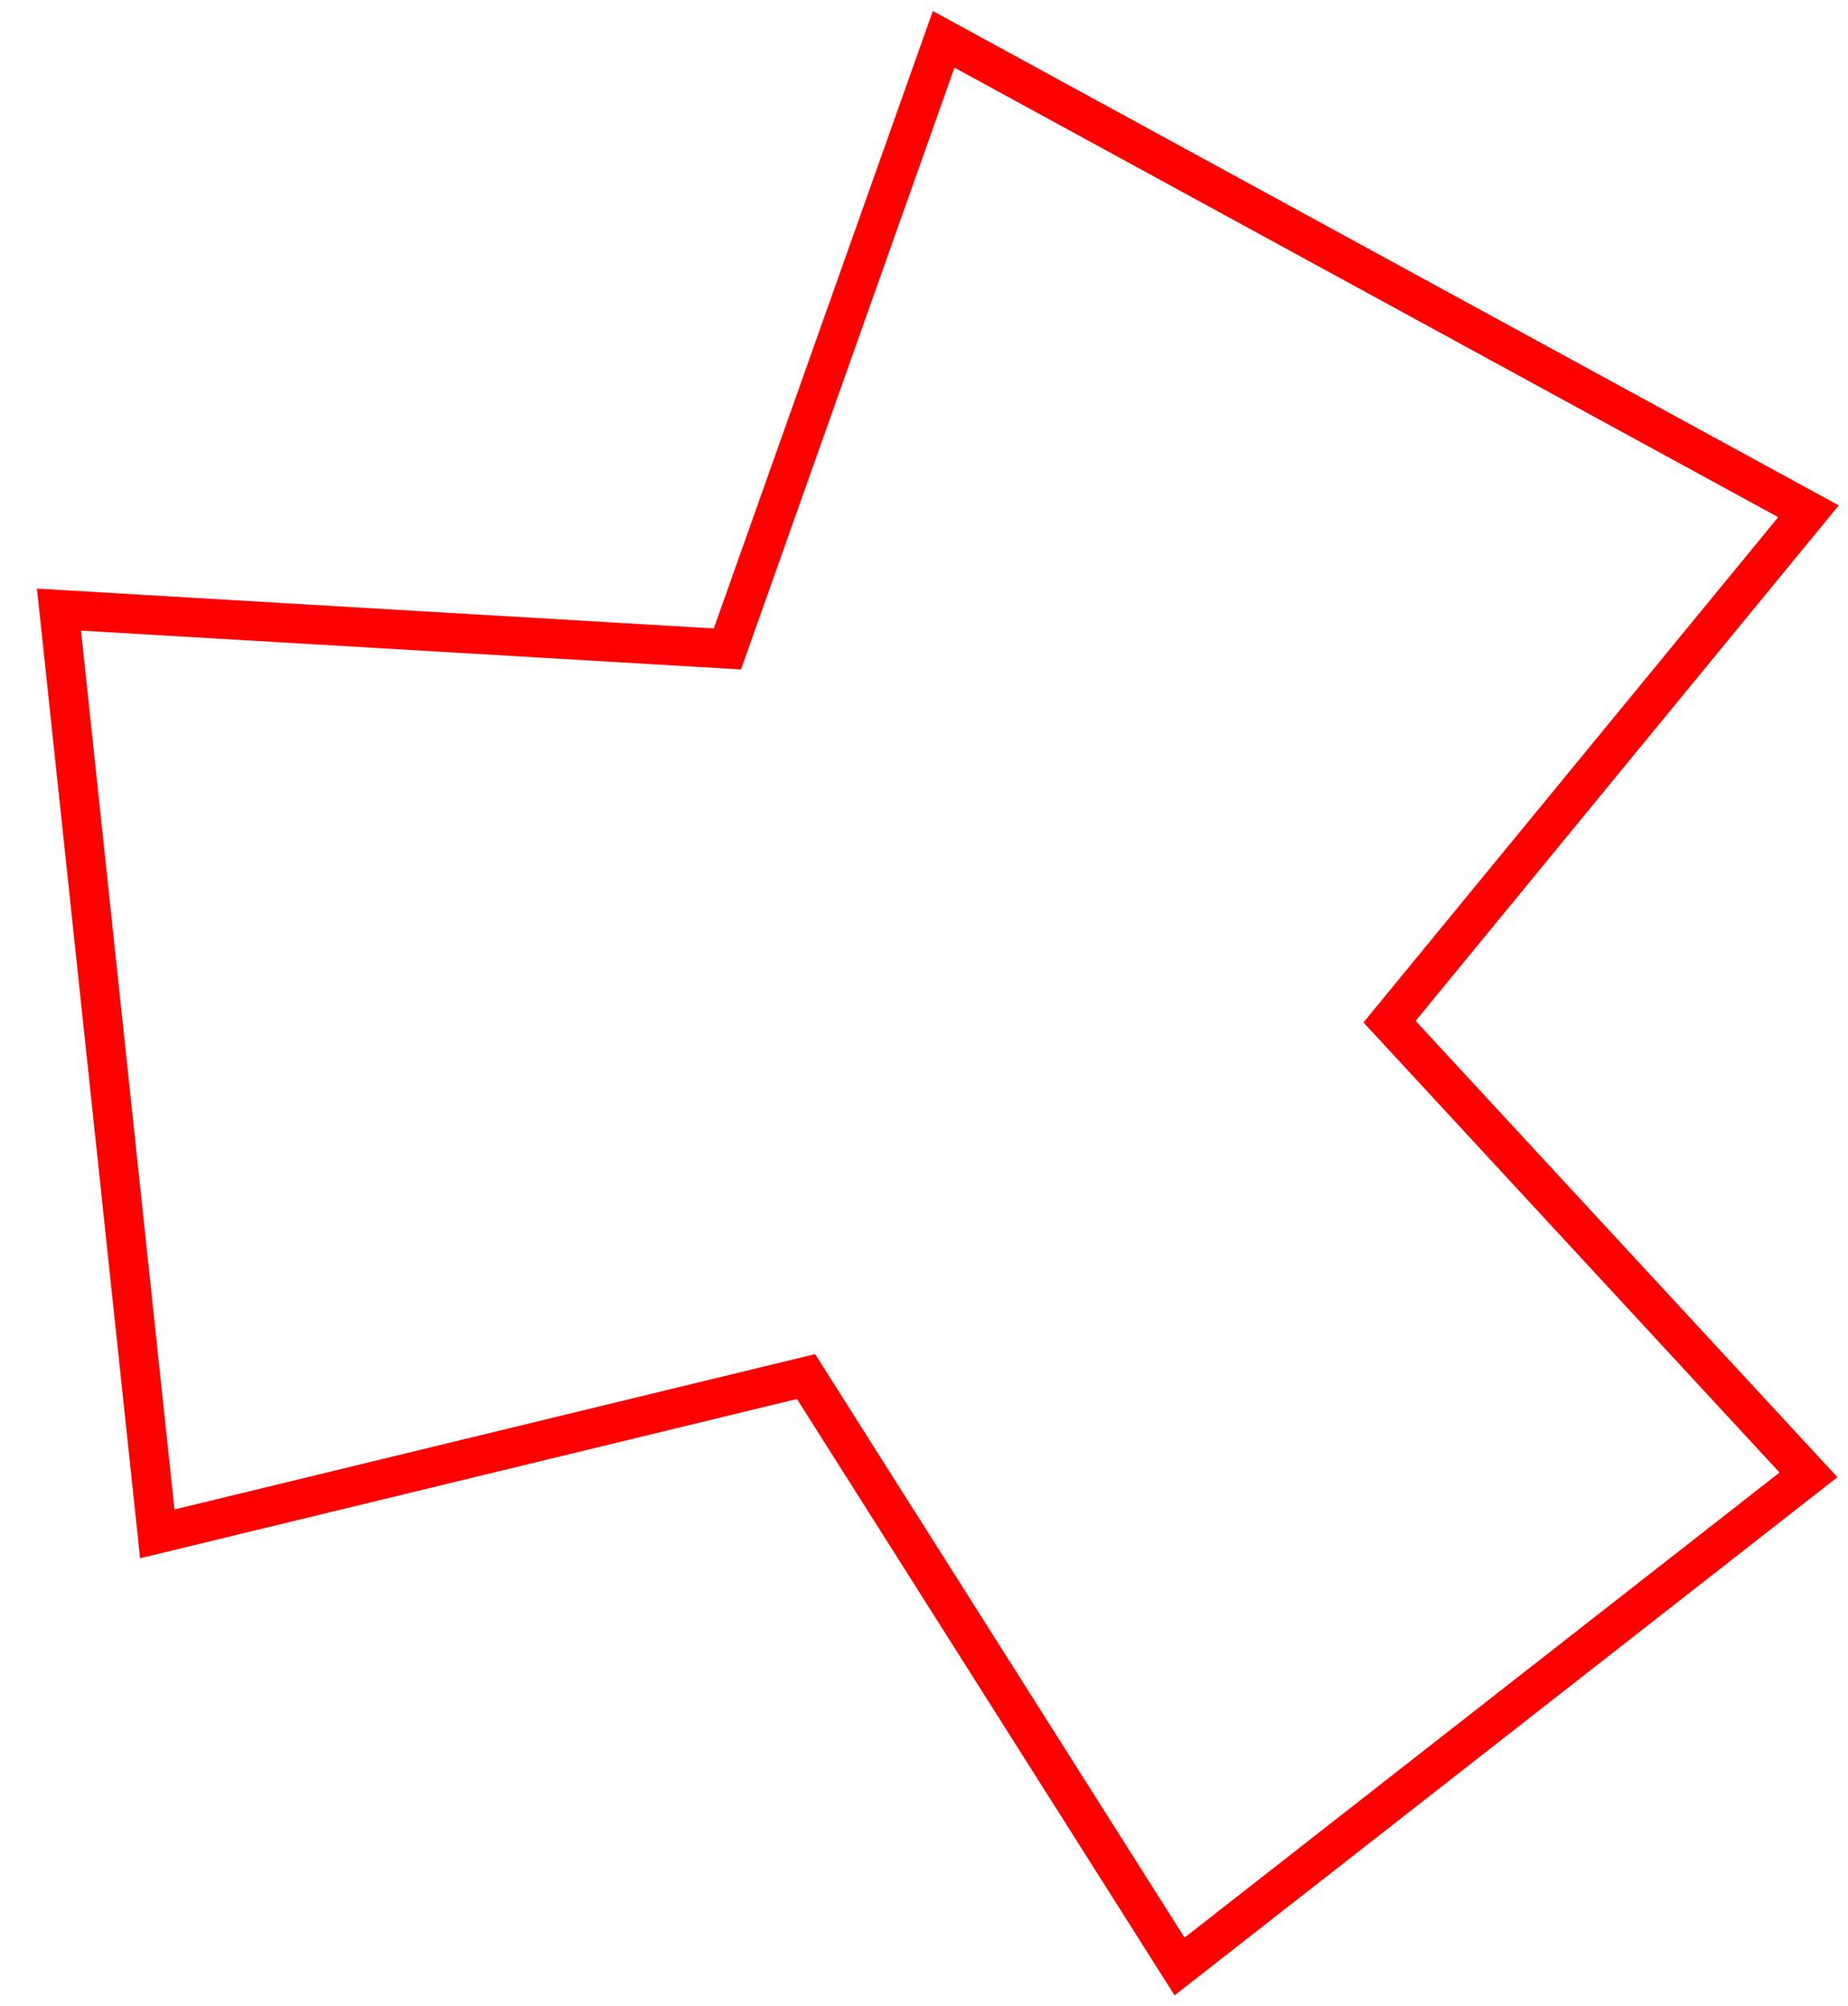 <svg width="47" height="51" viewBox="0 0 47 51" fill="none" xmlns="http://www.w3.org/2000/svg">
<path d="M45.995 13L24 1L18.5 16.5L1.5 15.5L4 39L20.5 35L30 50L45.995 37.5L35.34 25.977L45.995 13Z" stroke="#FF0000"/>
</svg>
